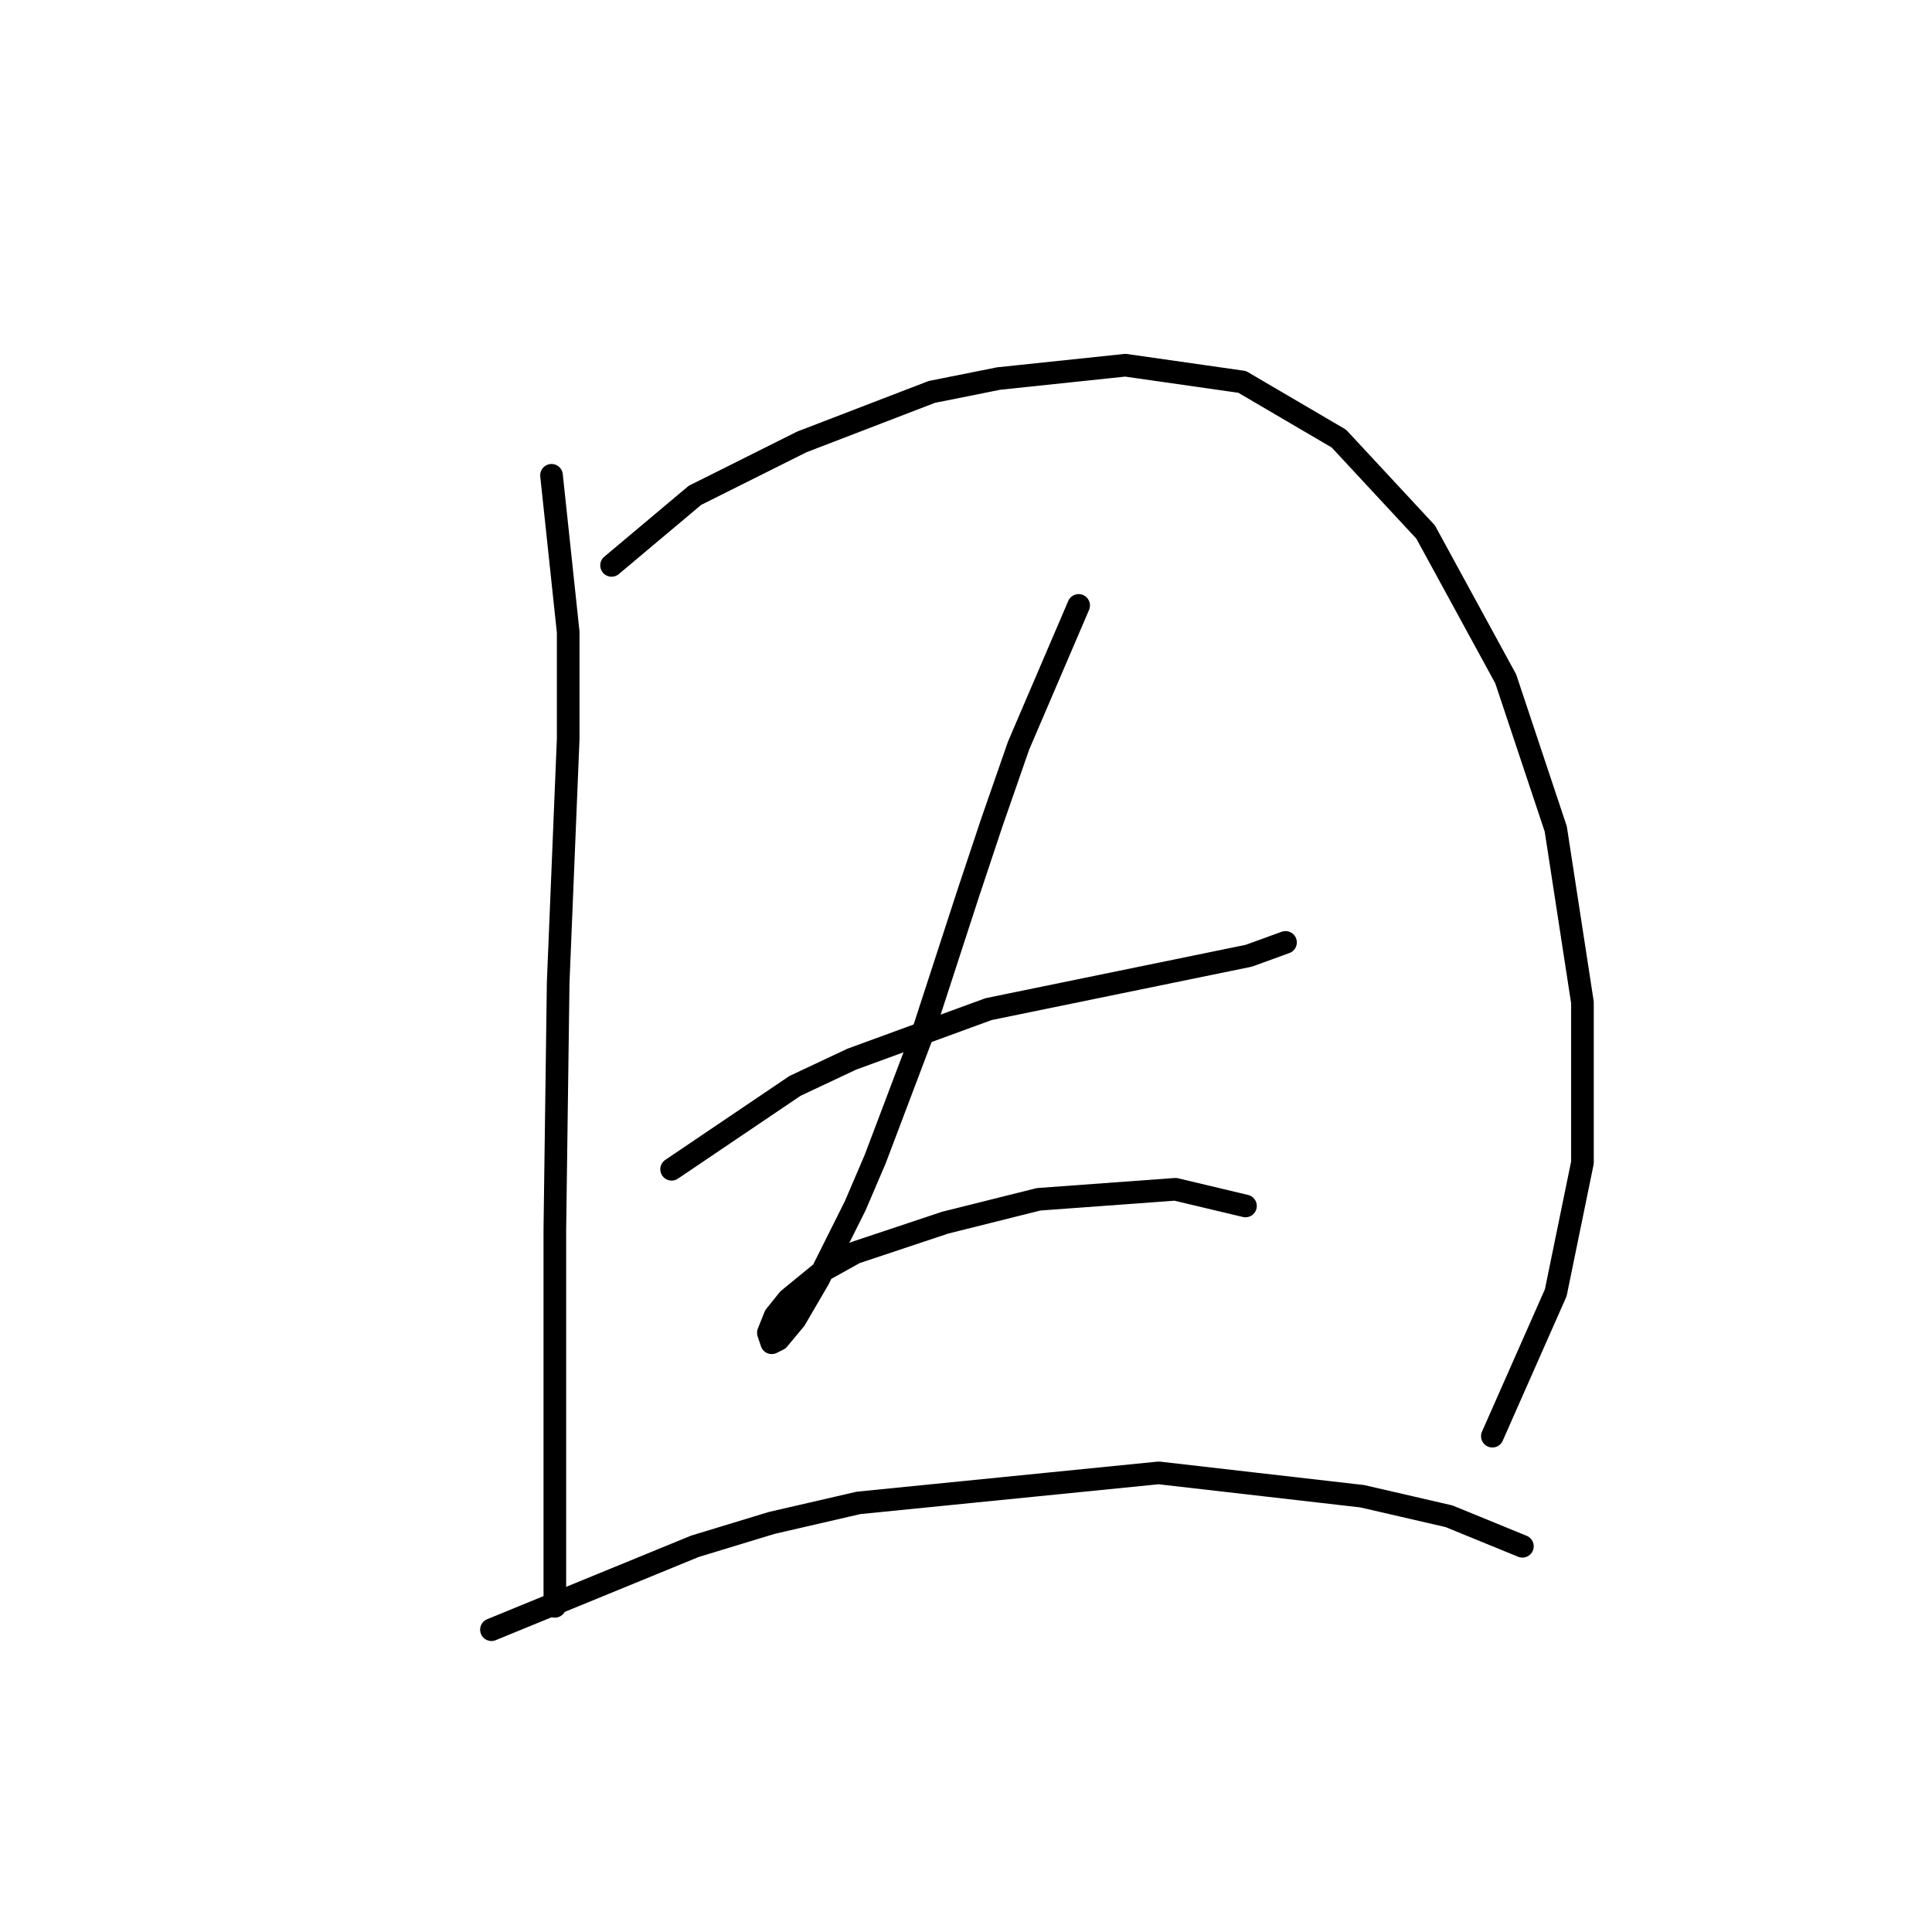 <?xml version="1.0" standalone="no"?>
    <svg width="256" height="256" xmlns="http://www.w3.org/2000/svg" version="1.1">
    <polyline stroke="black" stroke-width="3" stroke-linecap="round" fill="transparent" stroke-linejoin="round" points="73.078 62.98 75.288 83.758 75.288 97.905 73.962 130.178 73.52 162.892 73.52 188.091 73.52 204.89 73.52 212.848 73.52 212.848 " />
        <polyline stroke="black" stroke-width="3" stroke-linecap="round" fill="transparent" stroke-linejoin="round" points="81.035 74.917 92.087 65.633 106.234 58.56 123.476 51.928 132.317 50.16 149.117 48.392 164.59 50.602 177.41 58.117 188.904 70.496 199.514 89.948 206.146 109.842 209.682 132.83 209.682 154.05 206.146 171.292 197.746 190.301 197.746 190.301 " />
        <polyline stroke="black" stroke-width="3" stroke-linecap="round" fill="transparent" stroke-linejoin="round" points="88.993 154.934 105.35 143.882 112.865 140.346 130.991 133.714 148.232 130.178 165.474 126.641 170.337 124.873 170.337 124.873 " />
        <polyline stroke="black" stroke-width="3" stroke-linecap="round" fill="transparent" stroke-linejoin="round" points="142.927 80.222 134.97 98.789 131.433 108.957 128.338 118.241 122.149 137.251 115.96 153.608 113.308 159.797 108.445 169.523 105.35 174.828 103.14 177.481 102.255 177.923 101.813 176.597 102.697 174.386 104.466 172.176 109.329 168.197 113.308 165.987 125.244 162.008 137.622 158.913 155.748 157.587 165.032 159.797 165.032 159.797 " />
        <polyline stroke="black" stroke-width="3" stroke-linecap="round" fill="transparent" stroke-linejoin="round" points="65.12 215.942 92.087 204.89 102.255 201.796 113.75 199.143 153.537 195.164 180.505 198.259 191.999 200.911 201.725 204.89 201.725 204.89 " />
        </svg>